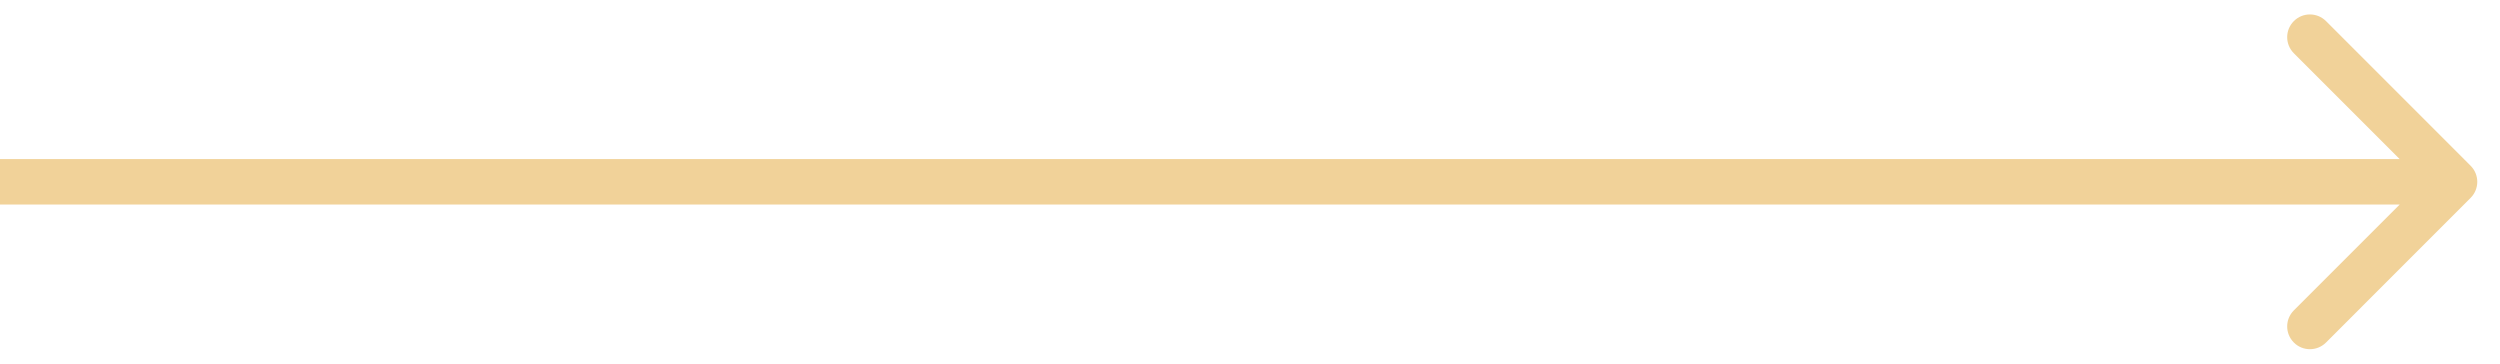 <svg width="55" height="8" viewBox="0 0 55 8" fill="none" xmlns="http://www.w3.org/2000/svg">
<path d="M54.353 4.354C54.549 4.158 54.549 3.842 54.353 3.646L51.172 0.464C50.976 0.269 50.66 0.269 50.465 0.464C50.269 0.66 50.269 0.976 50.465 1.172L53.293 4L50.465 6.828C50.269 7.024 50.269 7.34 50.465 7.536C50.66 7.731 50.976 7.731 51.172 7.536L54.353 4.354ZM-2.6132e-10 4.5L54 4.5L54 3.5L2.6132e-10 3.5L-2.6132e-10 4.5Z" fill="#F1D299"/>
</svg>
